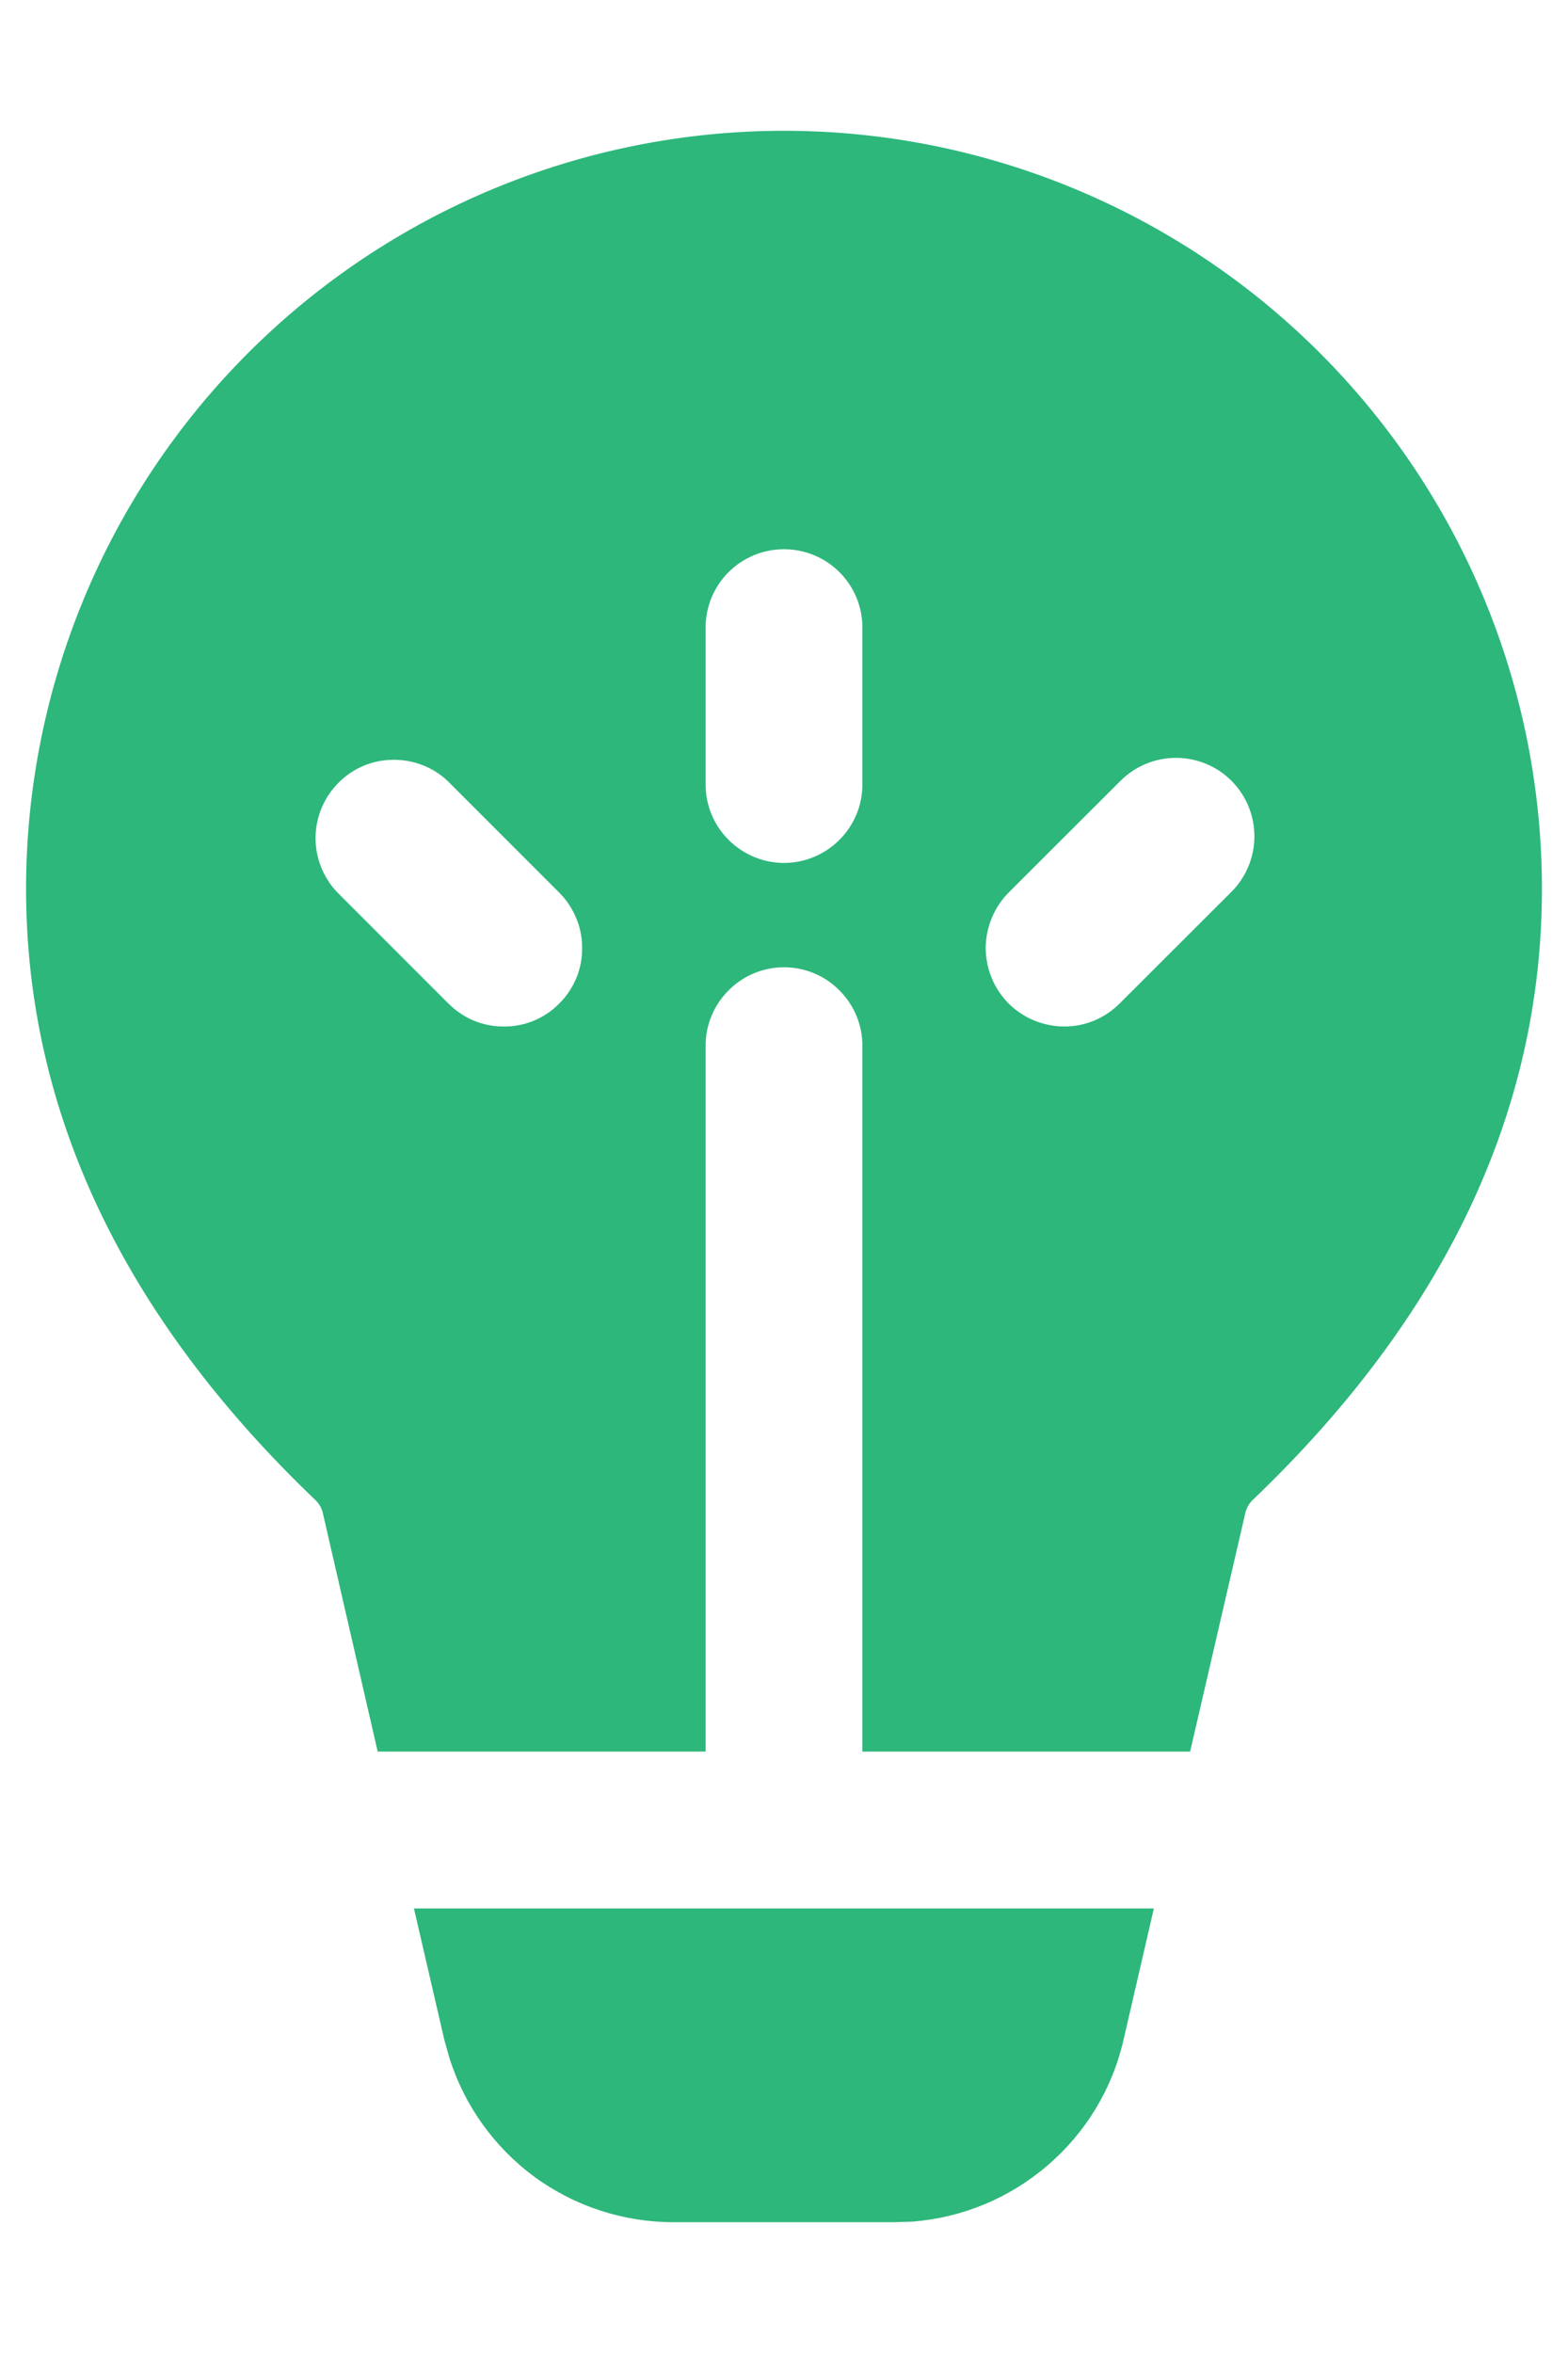 <svg width="8" height="12" viewBox="0 0 8 12" fill="none" xmlns="http://www.w3.org/2000/svg">
<path d="M5.887 9.733L5.732 10.404C5.675 10.653 5.539 10.877 5.345 11.043C5.151 11.21 4.91 11.31 4.655 11.33L4.563 11.333H3.437C3.181 11.333 2.932 11.252 2.726 11.101C2.52 10.949 2.368 10.736 2.292 10.492L2.267 10.403L2.112 9.733H5.887V9.733ZM4 0.667C5.025 0.667 6.009 1.075 6.734 1.8C7.459 2.525 7.867 3.508 7.867 4.534C7.867 5.673 7.367 6.717 6.392 7.649C6.373 7.667 6.36 7.69 6.354 7.715L6.072 8.933H4.4V5.333C4.4 5.227 4.358 5.126 4.283 5.051C4.208 4.975 4.106 4.933 4 4.933C3.894 4.933 3.792 4.975 3.717 5.051C3.642 5.126 3.6 5.227 3.6 5.333V8.933H1.927L1.647 7.716C1.641 7.69 1.628 7.668 1.609 7.65C0.633 6.717 0.133 5.673 0.133 4.533C0.133 3.508 0.541 2.525 1.266 1.8C1.991 1.075 2.975 0.667 4 0.667V0.667ZM3.6 3.201V4.001C3.6 4.107 3.642 4.208 3.717 4.283C3.792 4.358 3.894 4.401 4 4.401C4.106 4.401 4.208 4.358 4.283 4.283C4.358 4.208 4.4 4.107 4.4 4.001V3.201C4.4 3.094 4.358 2.993 4.283 2.918C4.208 2.843 4.106 2.801 4 2.801C3.894 2.801 3.792 2.843 3.717 2.918C3.642 2.993 3.6 3.094 3.6 3.201V3.201ZM6.283 3.982C6.208 3.907 6.106 3.865 6 3.865C5.894 3.865 5.792 3.907 5.717 3.982L5.151 4.547C5.113 4.584 5.083 4.628 5.062 4.677C5.041 4.726 5.03 4.778 5.029 4.831C5.029 4.885 5.039 4.937 5.059 4.986C5.079 5.036 5.109 5.08 5.146 5.118C5.184 5.155 5.228 5.185 5.278 5.205C5.327 5.225 5.379 5.235 5.432 5.235C5.486 5.235 5.538 5.224 5.587 5.203C5.636 5.182 5.68 5.151 5.717 5.113L6.283 4.548C6.358 4.473 6.4 4.371 6.4 4.265C6.4 4.159 6.358 4.057 6.283 3.982V3.982ZM2.283 3.982C2.207 3.911 2.107 3.873 2.003 3.875C1.899 3.876 1.8 3.918 1.727 3.992C1.654 4.065 1.612 4.164 1.61 4.267C1.608 4.371 1.647 4.471 1.717 4.547L2.283 5.113C2.32 5.151 2.364 5.182 2.412 5.203C2.461 5.224 2.514 5.235 2.567 5.235C2.62 5.236 2.673 5.226 2.722 5.206C2.771 5.186 2.816 5.156 2.853 5.118C2.891 5.081 2.92 5.036 2.941 4.987C2.961 4.938 2.971 4.885 2.97 4.832C2.97 4.779 2.959 4.726 2.938 4.678C2.917 4.629 2.887 4.585 2.849 4.548L2.283 3.982L2.283 3.982Z" fill="#2DB77B"/>
</svg>
